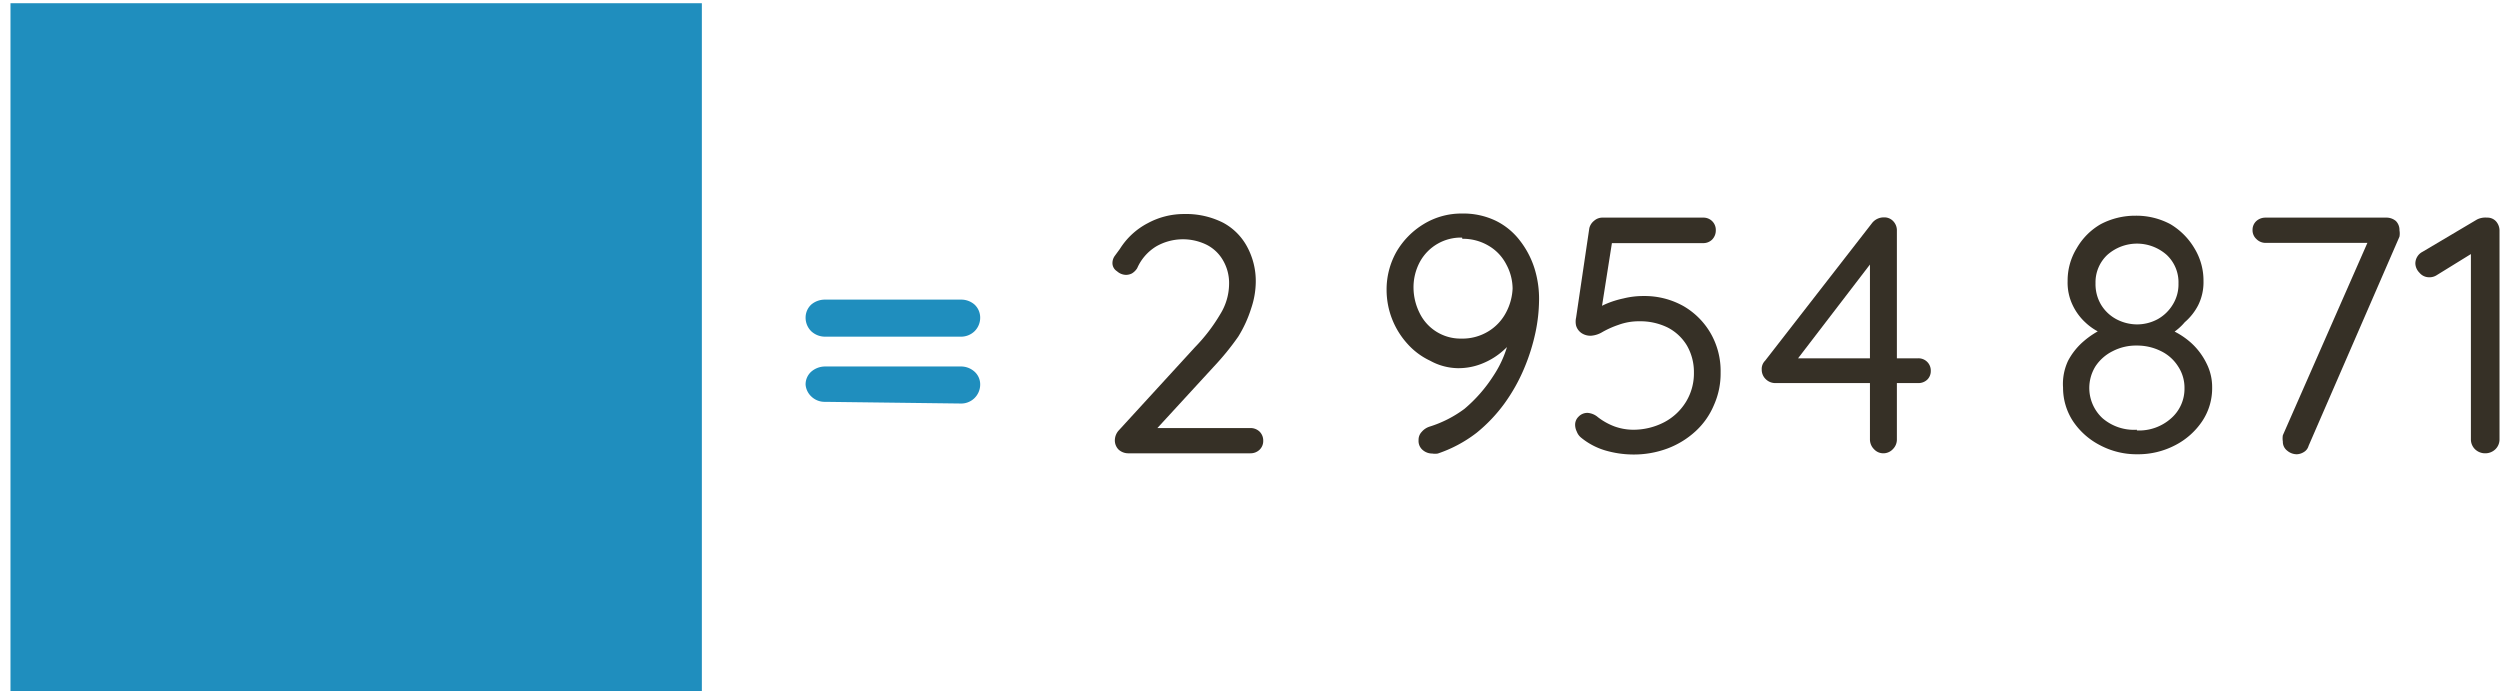 <?xml version="1.0" encoding="UTF-8" standalone="no"?>
<svg
   xmlns:dc="http://purl.org/dc/elements/1.1/"
   xmlns:cc="http://creativecommons.org/ns#"
   xmlns:rdf="http://www.w3.org/1999/02/22-rdf-syntax-ns#"
   xmlns:svg="http://www.w3.org/2000/svg"
   xmlns="http://www.w3.org/2000/svg"
   xmlns:sodipodi="http://sodipodi.sourceforge.net/DTD/sodipodi-0.dtd"
   xmlns:inkscape="http://www.inkscape.org/namespaces/inkscape"
   viewBox="0 0 103.96 28.75"
   version="1.1"
   id="svg26"
   sodipodi:docname="V4_d_2.svg"
   inkscape:version="0.92.5 (2060ec1f9f, 2020-04-08)">
  <sodipodi:namedview
     pagecolor="#ffffff"
     bordercolor="#666666"
     borderopacity="1"
     objecttolerance="10"
     gridtolerance="10"
     guidetolerance="10"
     inkscape:pageopacity="0"
     inkscape:pageshadow="2"
     inkscape:window-width="1920"
     inkscape:window-height="1017"
     id="namedview28"
     showgrid="false"
     inkscape:zoom="3.5109658"
     inkscape:cx="51.98"
     inkscape:cy="14.375"
     inkscape:window-x="1352"
     inkscape:window-y="-8"
     inkscape:window-maximized="1"
     inkscape:current-layer="svg26" />
  <defs
     id="defs4">
    <style
       id="style2">.cls-1{fill:#1f8ebe;}.cls-2{fill:#363026;}</style>
  </defs>
  <path
     class="cls-1"
     d="m 34.32,14 a 0.84,0.84 0 0 1 -0.59,-0.23 0.79,0.79 0 0 1 -0.23,-0.56 0.74,0.74 0 0 1 0.23,-0.54 0.87,0.87 0 0 1 0.59,-0.21 h 5.62 a 0.84,0.84 0 0 1 0.59,0.21 0.74,0.74 0 0 1 0.23,0.54 0.79,0.79 0 0 1 -0.23,0.56 0.81,0.81 0 0 1 -0.59,0.23 z m 0,2.71 A 0.8,0.8 0 0 1 33.73,16.48 0.76,0.76 0 0 1 33.5,16 a 0.71,0.71 0 0 1 0.23,-0.54 0.88,0.88 0 0 1 0.59,-0.22 h 5.62 a 0.84,0.84 0 0 1 0.59,0.22 0.71,0.71 0 0 1 0.23,0.54 0.79,0.79 0 0 1 -0.82,0.78 z"
     id="path6"
     inkscape:connector-curvature="0"
     style="fill:#1f8ebe" />
  <path
     class="cls-2"
     d="m 52,17.8 a 0.54,0.54 0 0 1 0.38,0.15 0.52,0.52 0 0 1 0.15,0.38 0.5,0.5 0 0 1 -0.15,0.37 0.54,0.54 0 0 1 -0.38,0.15 h -5.06 a 0.6,0.6 0 0 1 -0.42,-0.15 0.54,0.54 0 0 1 -0.16,-0.4 0.62,0.62 0 0 1 0.17,-0.41 l 3.16,-3.45 a 7.17,7.17 0 0 0 1.05,-1.37 2.42,2.42 0 0 0 0.37,-1.24 1.87,1.87 0 0 0 -0.25,-1 1.64,1.64 0 0 0 -0.68,-0.65 2.24,2.24 0 0 0 -2.09,0.06 2,2 0 0 0 -0.8,0.91 0.66,0.66 0 0 1 -0.22,0.22 0.54,0.54 0 0 1 -0.25,0.06 0.57,0.57 0 0 1 -0.37,-0.15 0.4,0.4 0 0 1 -0.19,-0.34 0.52,0.52 0 0 1 0.09,-0.29 l 0.22,-0.3 a 3,3 0 0 1 1.16,-1.07 3.15,3.15 0 0 1 1.5,-0.38 3.41,3.41 0 0 1 1.63,0.36 2.44,2.44 0 0 1 1,1 3,3 0 0 1 0.36,1.47 3.52,3.52 0 0 1 -0.19,1.09 5.12,5.12 0 0 1 -0.54,1.18 11.06,11.06 0 0 1 -1,1.23 L 48,17.94 47.86,17.8 Z"
     id="path8"
     inkscape:connector-curvature="0"
     style="fill:#363026" />
  <path
     class="cls-2"
     d="m 60.8,8.88 a 3.1,3.1 0 0 1 1.4,0.3 2.83,2.83 0 0 1 1,0.82 3.68,3.68 0 0 1 0.61,1.16 4.25,4.25 0 0 1 0.19,1.33 6.78,6.78 0 0 1 -0.15,1.34 8.24,8.24 0 0 1 -0.47,1.49 7.32,7.32 0 0 1 -0.82,1.46 6.44,6.44 0 0 1 -1.16,1.22 5.52,5.52 0 0 1 -1.61,0.86 0.7,0.7 0 0 1 -0.23,0 0.6,0.6 0 0 1 -0.39,-0.14 0.49,0.49 0 0 1 -0.18,-0.42 0.47,0.47 0 0 1 0.13,-0.34 0.71,0.71 0 0 1 0.33,-0.22 4.83,4.83 0 0 0 1.45,-0.74 6.09,6.09 0 0 0 1.2,-1.37 4.53,4.53 0 0 0 0.68,-1.66 l 0.34,-0.11 a 3.18,3.18 0 0 1 -0.59,0.7 2.94,2.94 0 0 1 -0.85,0.54 2.62,2.62 0 0 1 -1.07,0.21 A 2.45,2.45 0 0 1 59.47,15 2.93,2.93 0 0 1 58.53,14.3 3.34,3.34 0 0 1 57.66,12.06 3.19,3.19 0 0 1 58.07,10.47 3.27,3.27 0 0 1 59.2,9.32 3,3 0 0 1 60.8,8.88 Z m 0,1 a 1.94,1.94 0 0 0 -1.75,1 2.23,2.23 0 0 0 -0.27,1.11 2.38,2.38 0 0 0 0.24,1 1.89,1.89 0 0 0 1.74,1.09 2.07,2.07 0 0 0 1.13,-0.3 2,2 0 0 0 0.74,-0.79 A 2.33,2.33 0 0 0 62.9,12 2.14,2.14 0 0 0 62.64,11 1.9,1.9 0 0 0 61.92,10.23 2.08,2.08 0 0 0 60.81,9.93 Z"
     id="path10"
     inkscape:connector-curvature="0"
     style="fill:#363026" />
  <path
     class="cls-2"
     d="m 67.89,18.9 a 4.2,4.2 0 0 1 -1.14,-0.17 2.87,2.87 0 0 1 -1,-0.53 0.58,0.58 0 0 1 -0.18,-0.25 0.65,0.65 0 0 1 -0.07,-0.29 0.46,0.46 0 0 1 0.14,-0.33 0.5,0.5 0 0 1 0.39,-0.16 0.74,0.74 0 0 1 0.42,0.18 2.65,2.65 0 0 0 0.68,0.38 2.31,2.31 0 0 0 0.76,0.14 2.78,2.78 0 0 0 1.31,-0.31 2.33,2.33 0 0 0 0.91,-0.85 2.27,2.27 0 0 0 0.33,-1.21 2.21,2.21 0 0 0 -0.29,-1.13 2,2 0 0 0 -0.8,-0.75 2.58,2.58 0 0 0 -1.17,-0.26 2.46,2.46 0 0 0 -0.88,0.15 3.83,3.83 0 0 0 -0.67,0.3 1.05,1.05 0 0 1 -0.46,0.15 0.66,0.66 0 0 1 -0.42,-0.12 0.57,0.57 0 0 1 -0.21,-0.3 0.76,0.76 0 0 1 0,-0.33 l 0.55,-3.72 a 0.56,0.56 0 0 1 0.2,-0.31 0.52,0.52 0 0 1 0.37,-0.13 h 4.16 a 0.51,0.51 0 0 1 0.53,0.53 0.54,0.54 0 0 1 -0.15,0.38 0.52,0.52 0 0 1 -0.38,0.15 h -3.91 l 0.14,-0.13 -0.51,3.24 -0.23,-0.3 a 2.06,2.06 0 0 1 0.47,-0.28 3.93,3.93 0 0 1 0.73,-0.23 3.39,3.39 0 0 1 0.84,-0.1 3.3,3.3 0 0 1 1.64,0.41 3.09,3.09 0 0 1 1.14,1.13 3.15,3.15 0 0 1 0.42,1.64 3.21,3.21 0 0 1 -0.28,1.36 3.09,3.09 0 0 1 -0.77,1.09 3.58,3.58 0 0 1 -1.16,0.71 4,4 0 0 1 -1.45,0.25 z"
     id="path12"
     inkscape:connector-curvature="0"
     style="fill:#363026" />
  <path
     class="cls-2"
     d="m 78.32,18.85 a 0.52,0.52 0 0 1 -0.39,-0.17 0.57,0.57 0 0 1 -0.17,-0.41 v -7.65 l 0.23,0.08 -3.35,4.37 V 14.9 h 5.12 a 0.51,0.51 0 0 1 0.53,0.53 0.49,0.49 0 0 1 -0.15,0.36 0.53,0.53 0 0 1 -0.38,0.14 H 73.82 A 0.56,0.56 0 0 1 73.43,15.77 0.54,0.54 0 0 1 73.26,15.37 0.48,0.48 0 0 1 73.4,15 l 4.46,-5.74 a 0.62,0.62 0 0 1 0.48,-0.22 0.5,0.5 0 0 1 0.39,0.16 0.55,0.55 0 0 1 0.15,0.4 v 8.66 a 0.56,0.56 0 0 1 -0.16,0.41 0.54,0.54 0 0 1 -0.4,0.18 z"
     id="path14"
     inkscape:connector-curvature="0"
     style="fill:#363026" />
  <path
     class="cls-2"
     d="m 90.26,13.9 v -0.19 a 3.17,3.17 0 0 1 0.88,0.57 2.82,2.82 0 0 1 0.62,0.84 2.17,2.17 0 0 1 0.23,1 2.46,2.46 0 0 1 -0.41,1.39 3,3 0 0 1 -1.12,1 3.32,3.32 0 0 1 -1.58,0.38 3.24,3.24 0 0 1 -1.56,-0.38 3,3 0 0 1 -1.12,-1 A 2.54,2.54 0 0 1 85.79,16.12 2.26,2.26 0 0 1 86,15 a 2.77,2.77 0 0 1 0.66,-0.82 3.53,3.53 0 0 1 0.83,-0.53 l -0.07,0.22 a 2.4,2.4 0 0 1 -0.69,-0.45 2.35,2.35 0 0 1 -0.54,-0.73 2.16,2.16 0 0 1 -0.21,-1 2.57,2.57 0 0 1 0.38,-1.37 2.7,2.7 0 0 1 1,-1 3.07,3.07 0 0 1 1.44,-0.35 3,3 0 0 1 1.45,0.35 2.85,2.85 0 0 1 1,1 2.57,2.57 0 0 1 0.38,1.37 2.14,2.14 0 0 1 -0.22,1 2.35,2.35 0 0 1 -0.56,0.71 2.32,2.32 0 0 1 -0.59,0.5 z m -1.4,4 a 2,2 0 0 0 1.43,-0.51 1.63,1.63 0 0 0 0.55,-1.24 1.61,1.61 0 0 0 -0.27,-0.92 1.74,1.74 0 0 0 -0.71,-0.63 2.2,2.2 0 0 0 -1,-0.23 2.1,2.1 0 0 0 -1,0.23 1.83,1.83 0 0 0 -0.72,0.63 1.71,1.71 0 0 0 0.29,2.16 2,2 0 0 0 1.43,0.48 z m -1.72,-6.11 a 1.67,1.67 0 0 0 0.23,0.88 1.65,1.65 0 0 0 0.63,0.6 1.86,1.86 0 0 0 0.86,0.22 1.81,1.81 0 0 0 0.87,-0.22 1.69,1.69 0 0 0 0.62,-0.6 1.59,1.59 0 0 0 0.24,-0.88 1.56,1.56 0 0 0 -0.49,-1.19 1.86,1.86 0 0 0 -2.47,0 1.56,1.56 0 0 0 -0.49,1.16 z"
     id="path16"
     inkscape:connector-curvature="0"
     style="fill:#363026" />
  <path
     class="cls-2"
     d="m 95.51,18.89 a 0.62,0.62 0 0 1 -0.4,-0.15 0.46,0.46 0 0 1 -0.18,-0.38 0.8,0.8 0 0 1 0,-0.26 l 3.63,-8.26 0.15,0.26 h -4.5 A 0.53,0.53 0 0 1 93.83,9.94 0.49,0.49 0 0 1 93.67,9.56 0.49,0.49 0 0 1 93.83,9.19 0.56,0.56 0 0 1 94.21,9.05 h 5 a 0.61,0.61 0 0 1 0.42,0.14 0.53,0.53 0 0 1 0.15,0.39 0.75,0.75 0 0 1 0,0.26 L 96,18.54 a 0.43,0.43 0 0 1 -0.2,0.26 0.59,0.59 0 0 1 -0.29,0.09 z"
     id="path18"
     inkscape:connector-curvature="0"
     style="fill:#363026" />
  <path
     class="cls-2"
     d="m 103.35,18.85 a 0.6,0.6 0 0 1 -0.43,-0.17 0.57,0.57 0 0 1 -0.17,-0.41 v -8 l 0.17,0.19 -1.62,1 a 0.55,0.55 0 0 1 -0.28,0.07 0.52,0.52 0 0 1 -0.41,-0.19 0.57,0.57 0 0 1 -0.17,-0.38 0.55,0.55 0 0 1 0.3,-0.49 L 103,9.13 a 0.77,0.77 0 0 1 0.42,-0.08 0.48,0.48 0 0 1 0.38,0.16 0.59,0.59 0 0 1 0.14,0.4 v 8.66 a 0.57,0.57 0 0 1 -0.17,0.41 0.6,0.6 0 0 1 -0.42,0.17 z"
     id="path20"
     inkscape:connector-curvature="0"
     style="fill:#363026" />
  <rect
     class="cls-1"
     width="28.75"
     height="28.75"
     id="rect22"
     x="0.436"
     y="0.134"
     style="fill:#1f8ebe" />
</svg>
